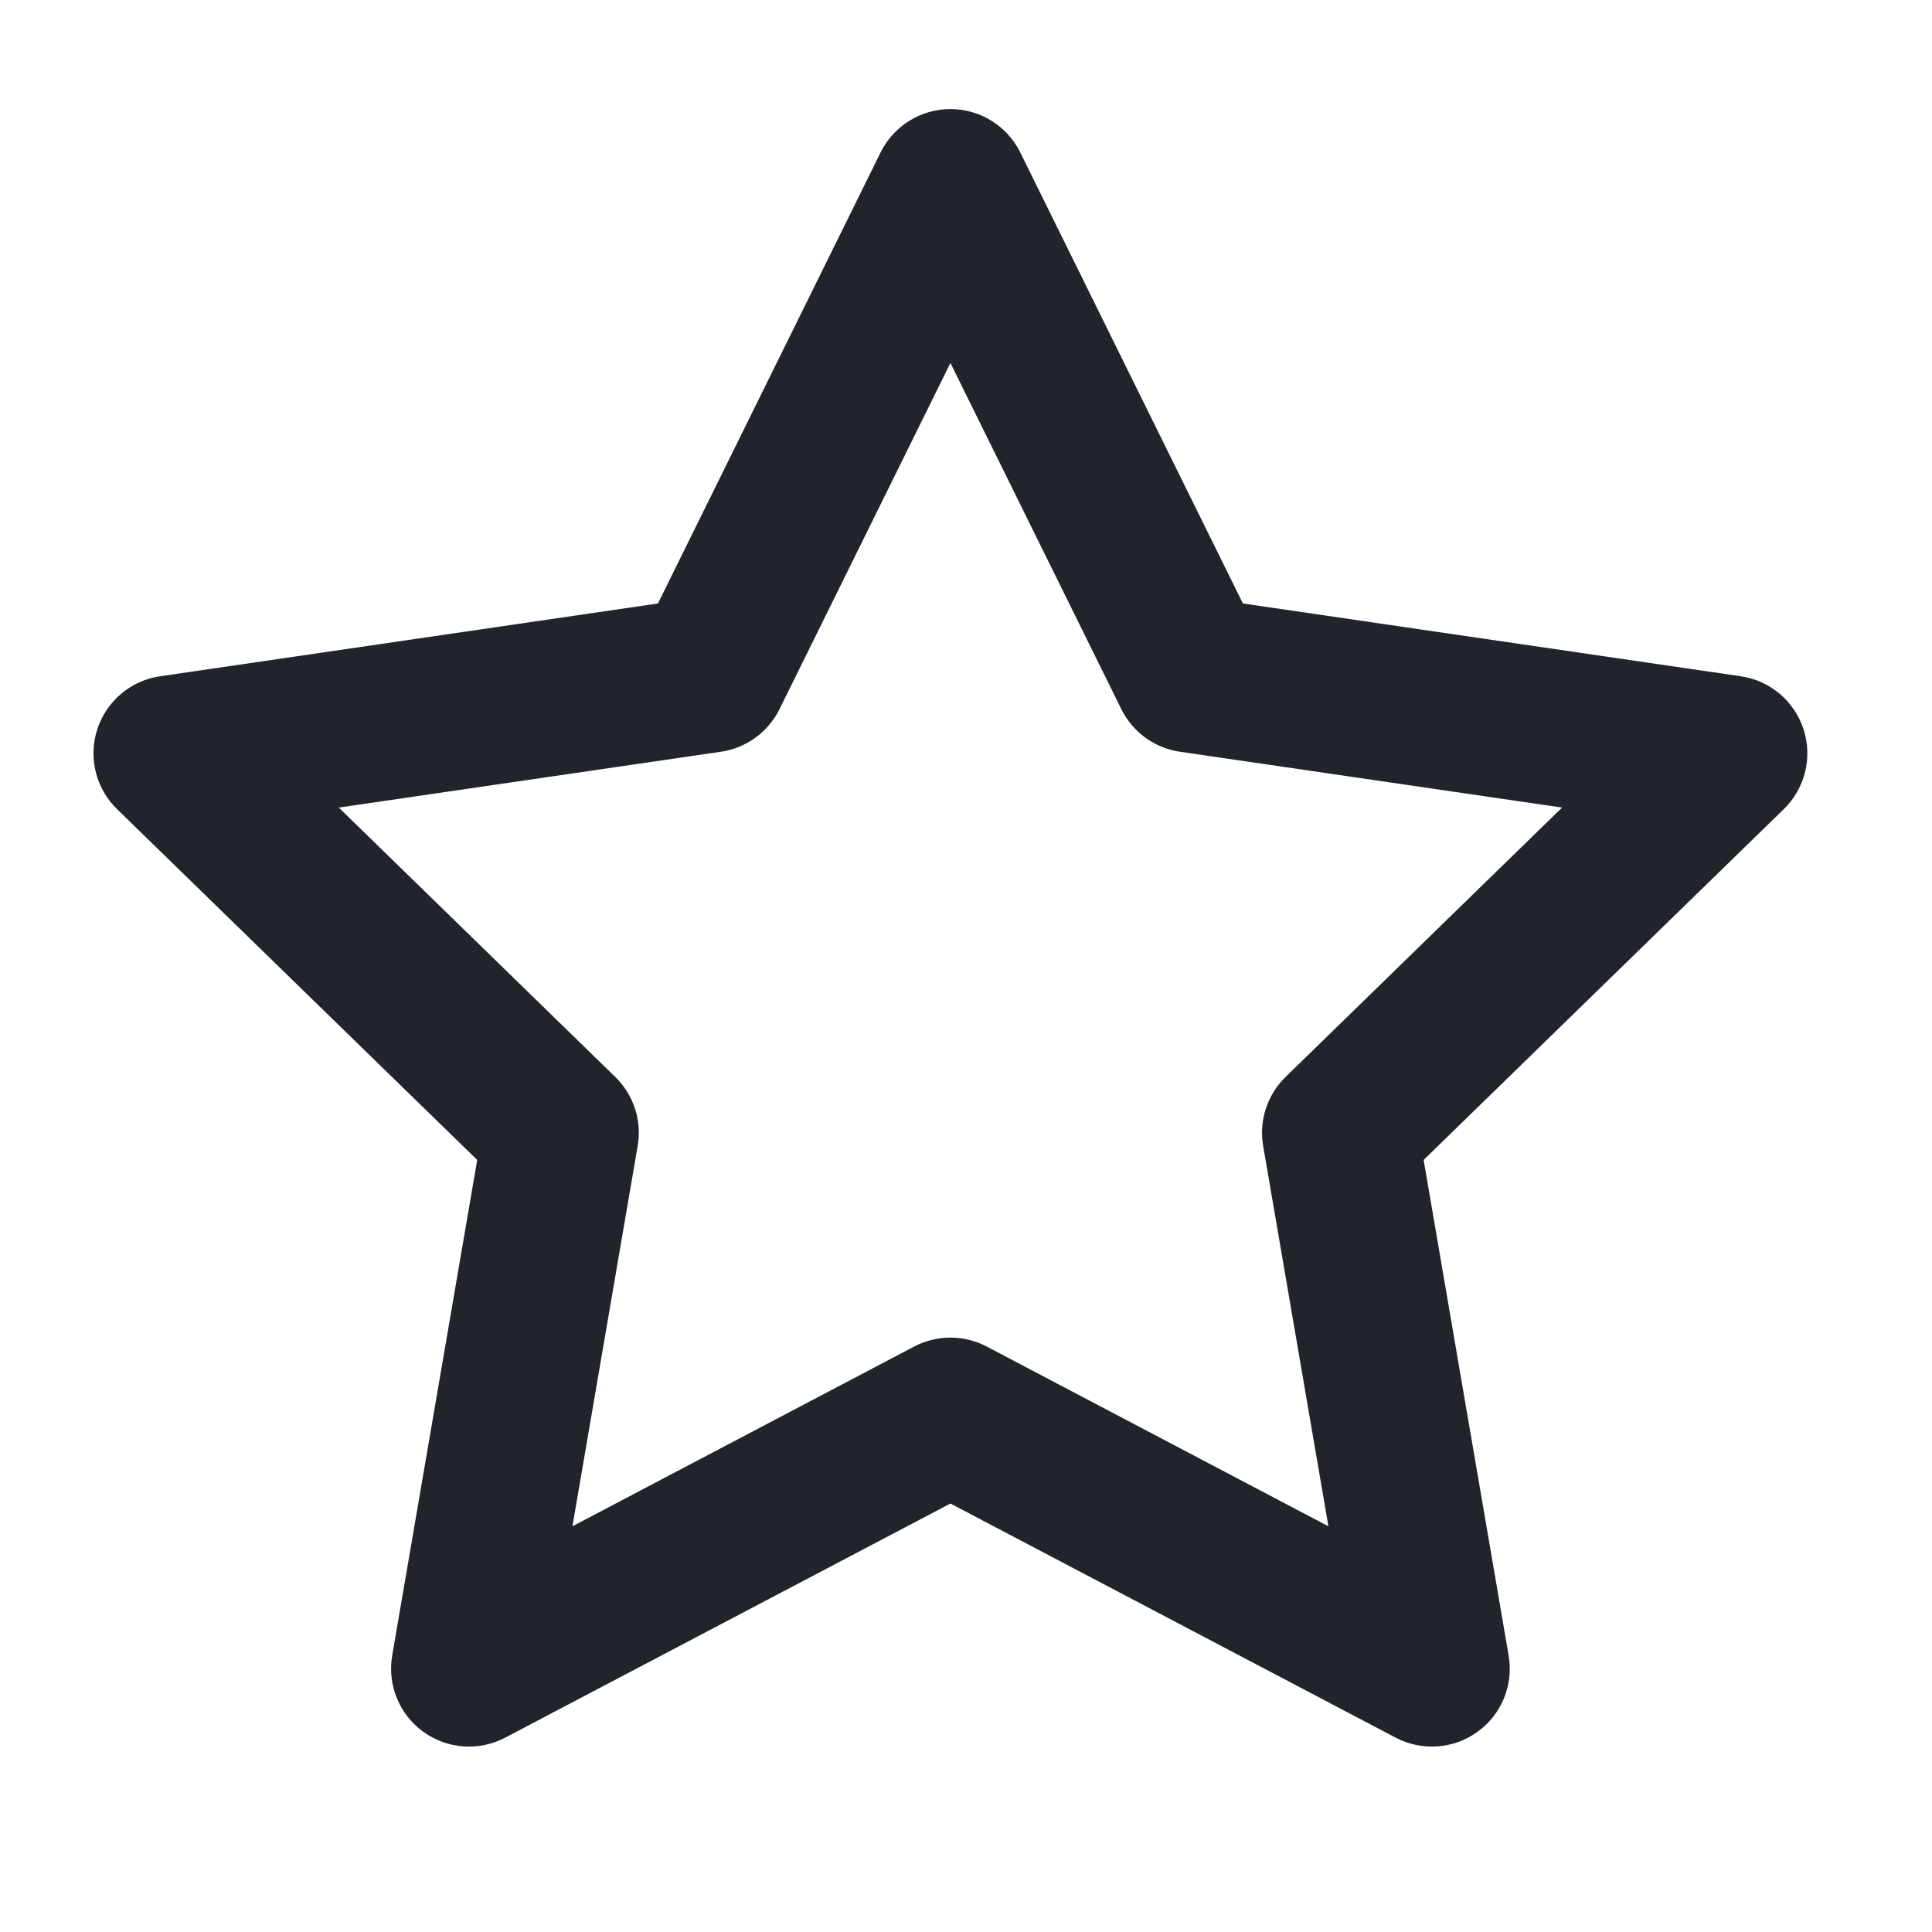 <svg width="31" height="31" viewBox="0 0 31 31" fill="none" xmlns="http://www.w3.org/2000/svg">
<path fill-rule="evenodd" clip-rule="evenodd" d="M15.25 1.75C15.726 1.75 16.16 2.02 16.371 2.447L19.943 9.683L27.931 10.851C28.401 10.919 28.792 11.249 28.939 11.702C29.086 12.155 28.963 12.651 28.622 12.983L22.843 18.612L24.207 26.564C24.288 27.033 24.095 27.507 23.71 27.786C23.325 28.066 22.814 28.103 22.393 27.881L15.25 24.125L8.107 27.881C7.686 28.103 7.175 28.066 6.79 27.786C6.405 27.507 6.213 27.033 6.293 26.564L7.657 18.612L1.878 12.983C1.537 12.651 1.414 12.155 1.561 11.702C1.708 11.249 2.099 10.919 2.569 10.851L10.557 9.683L14.129 2.447C14.34 2.02 14.774 1.75 15.25 1.75ZM15.25 5.824L12.508 11.378C12.326 11.747 11.975 12.002 11.568 12.062L5.436 12.958L9.872 17.28C10.167 17.567 10.302 17.981 10.232 18.386L9.185 24.49L14.668 21.606C15.033 21.415 15.468 21.415 15.832 21.606L21.315 24.49L20.268 18.386C20.198 17.981 20.333 17.567 20.628 17.28L25.064 12.958L18.932 12.062C18.525 12.002 18.174 11.747 17.992 11.378L15.25 5.824Z" fill="#22242C"/>
</svg>
